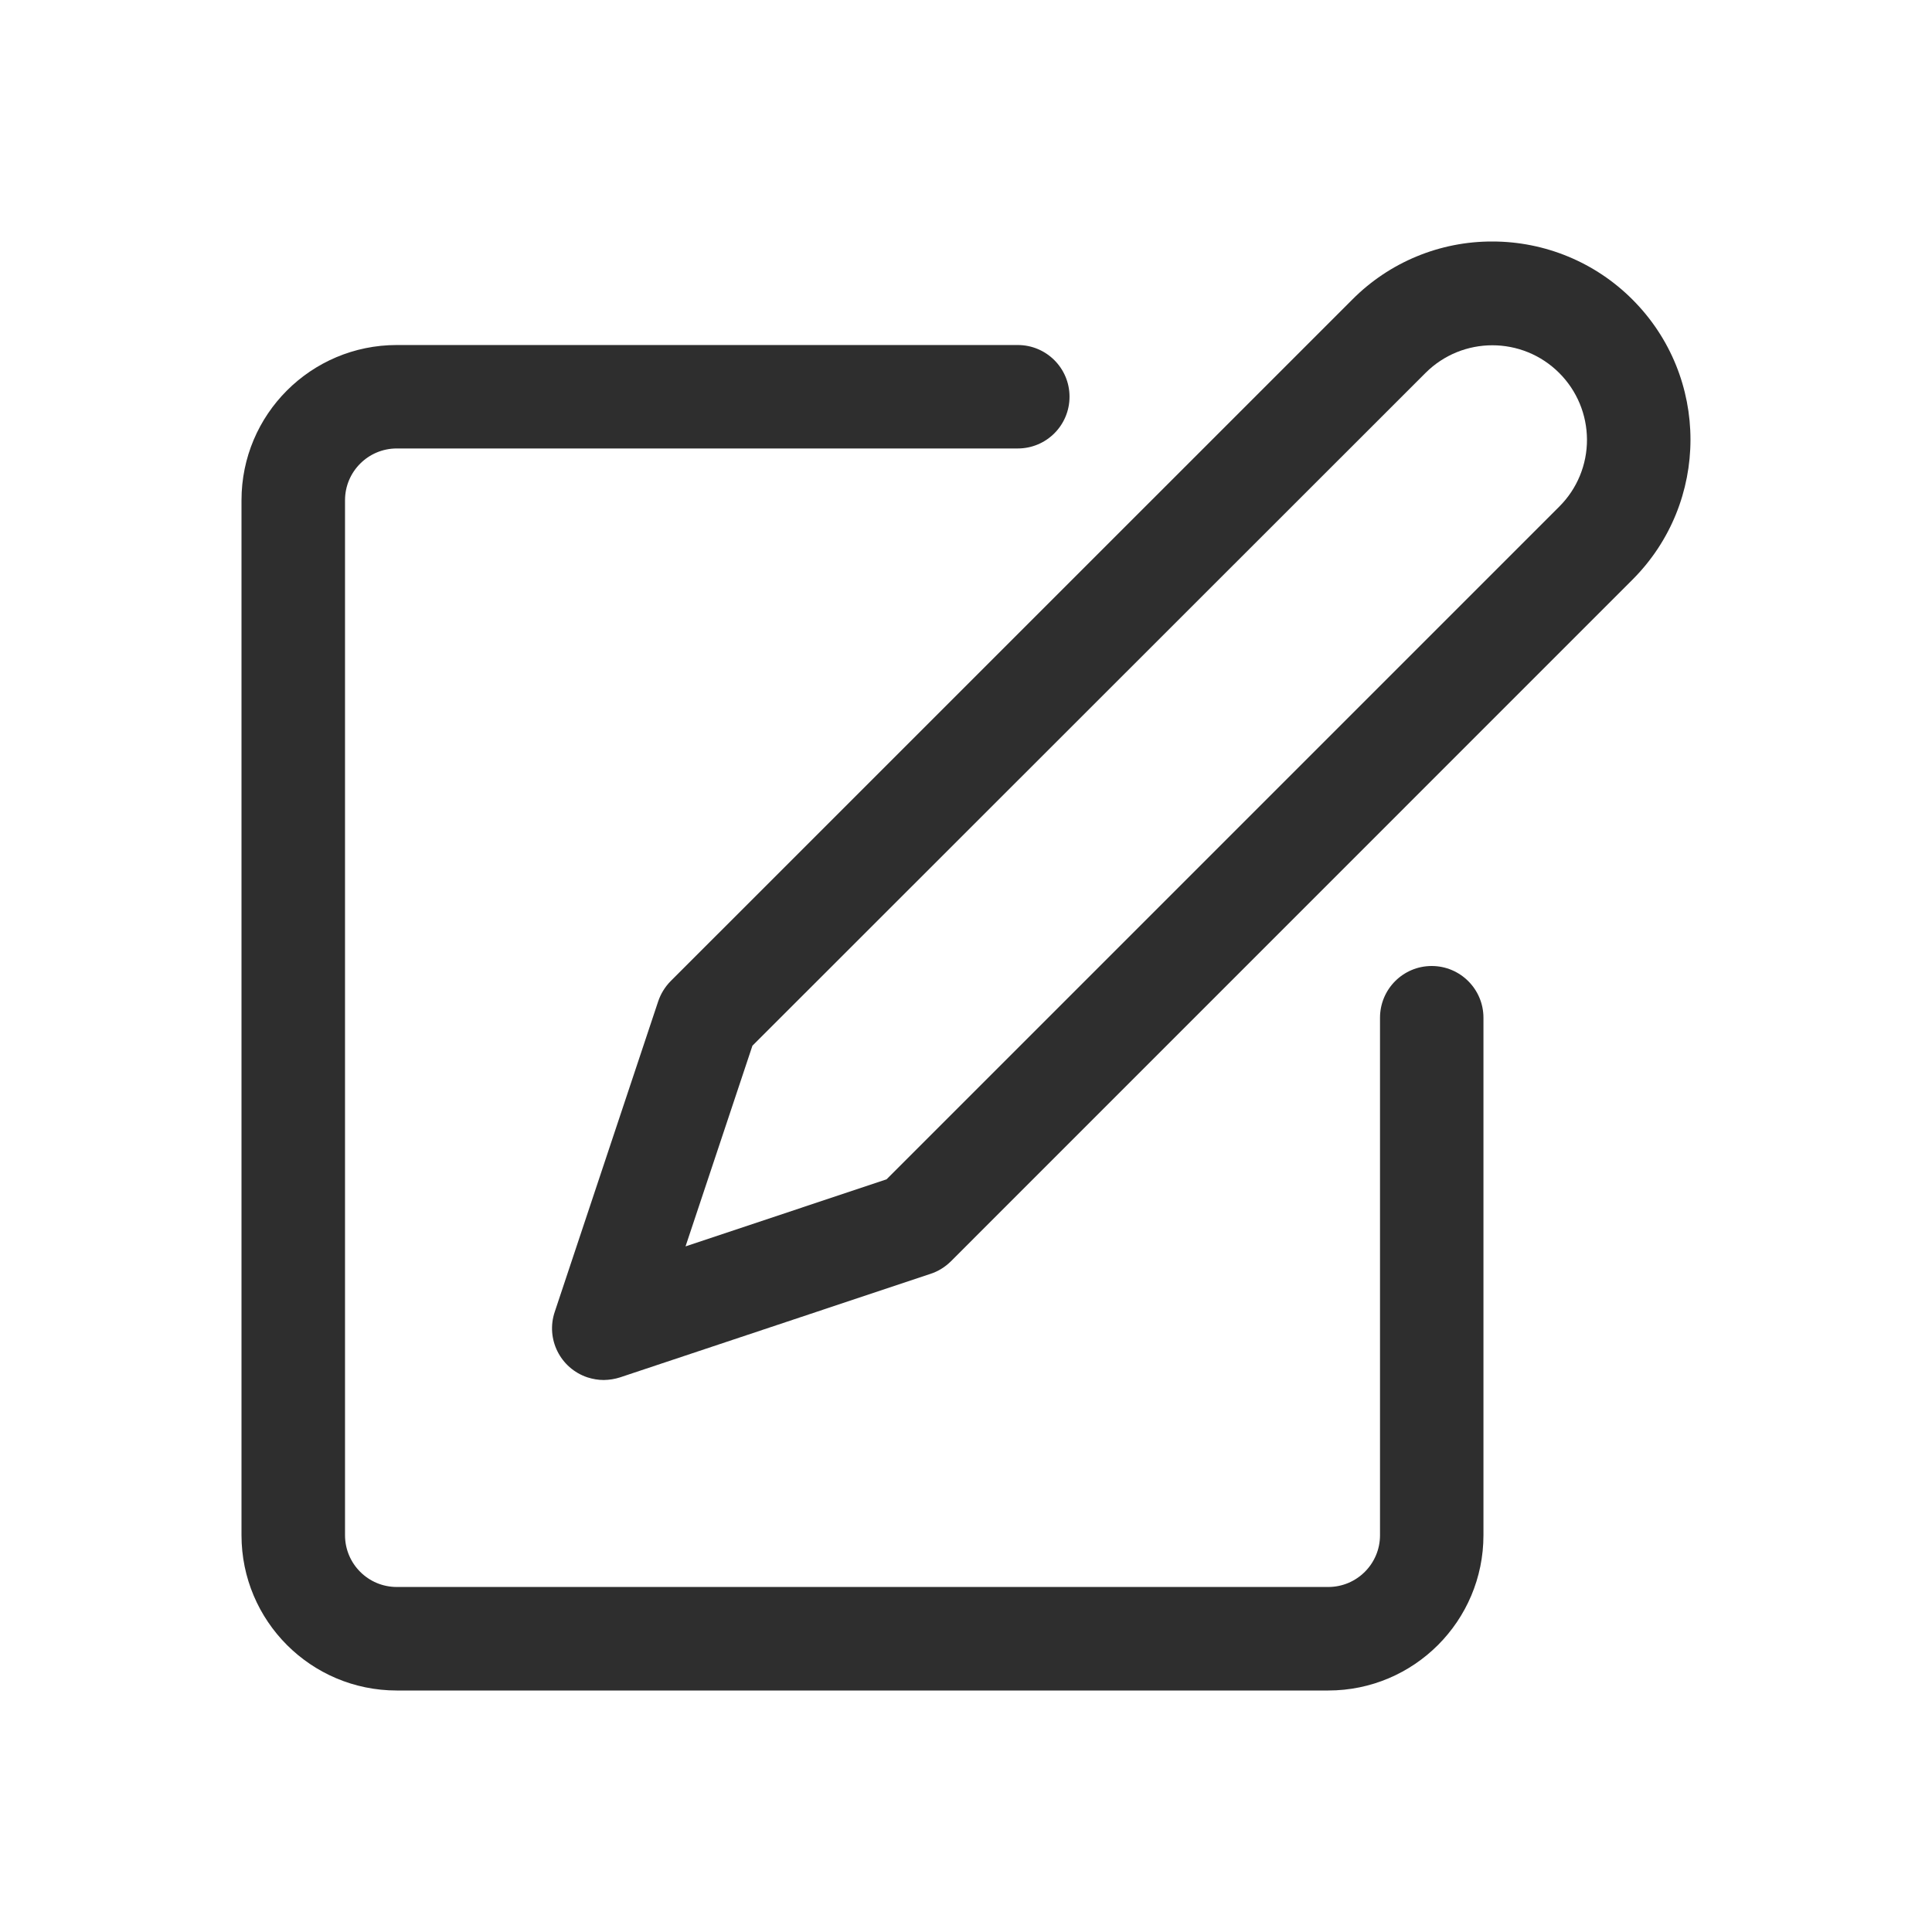 <svg width="24" height="24" viewBox="0 0 24 24" fill="none" xmlns="http://www.w3.org/2000/svg">
<path d="M17.785 12C17.43 12 17.143 12.288 17.143 12.643V19.071C17.143 19.426 16.855 19.714 16.5 19.714H4.929C4.574 19.714 4.286 19.426 4.286 19.071V6.214C4.286 5.859 4.574 5.571 4.929 5.571H12.643C12.998 5.571 13.286 5.284 13.286 4.928C13.286 4.573 12.998 4.286 12.643 4.286H4.929C3.863 4.286 3 5.149 3 6.214V19.071C3 20.136 3.863 21 4.929 21H16.5C17.565 21 18.428 20.136 18.428 19.071V12.643C18.428 12.288 18.14 12 17.785 12Z" fill="#2E2E2E"/>
<path d="M20.279 3.721C19.818 3.259 19.192 3 18.539 3C17.886 2.998 17.259 3.258 16.799 3.721L8.331 12.188C8.261 12.259 8.208 12.345 8.176 12.44L6.891 16.297C6.778 16.634 6.96 16.997 7.297 17.11C7.363 17.131 7.431 17.143 7.5 17.143C7.569 17.142 7.638 17.131 7.703 17.11L11.56 15.824C11.655 15.793 11.741 15.739 11.812 15.669L20.279 7.201C21.24 6.24 21.24 4.682 20.279 3.721ZM19.37 6.293L11.013 14.65L8.516 15.483L9.347 12.99L17.708 4.633C18.167 4.174 18.912 4.175 19.37 4.634C19.59 4.854 19.713 5.151 19.714 5.461C19.715 5.773 19.591 6.073 19.37 6.293Z" fill="#2E2E2E"/>
</svg>
